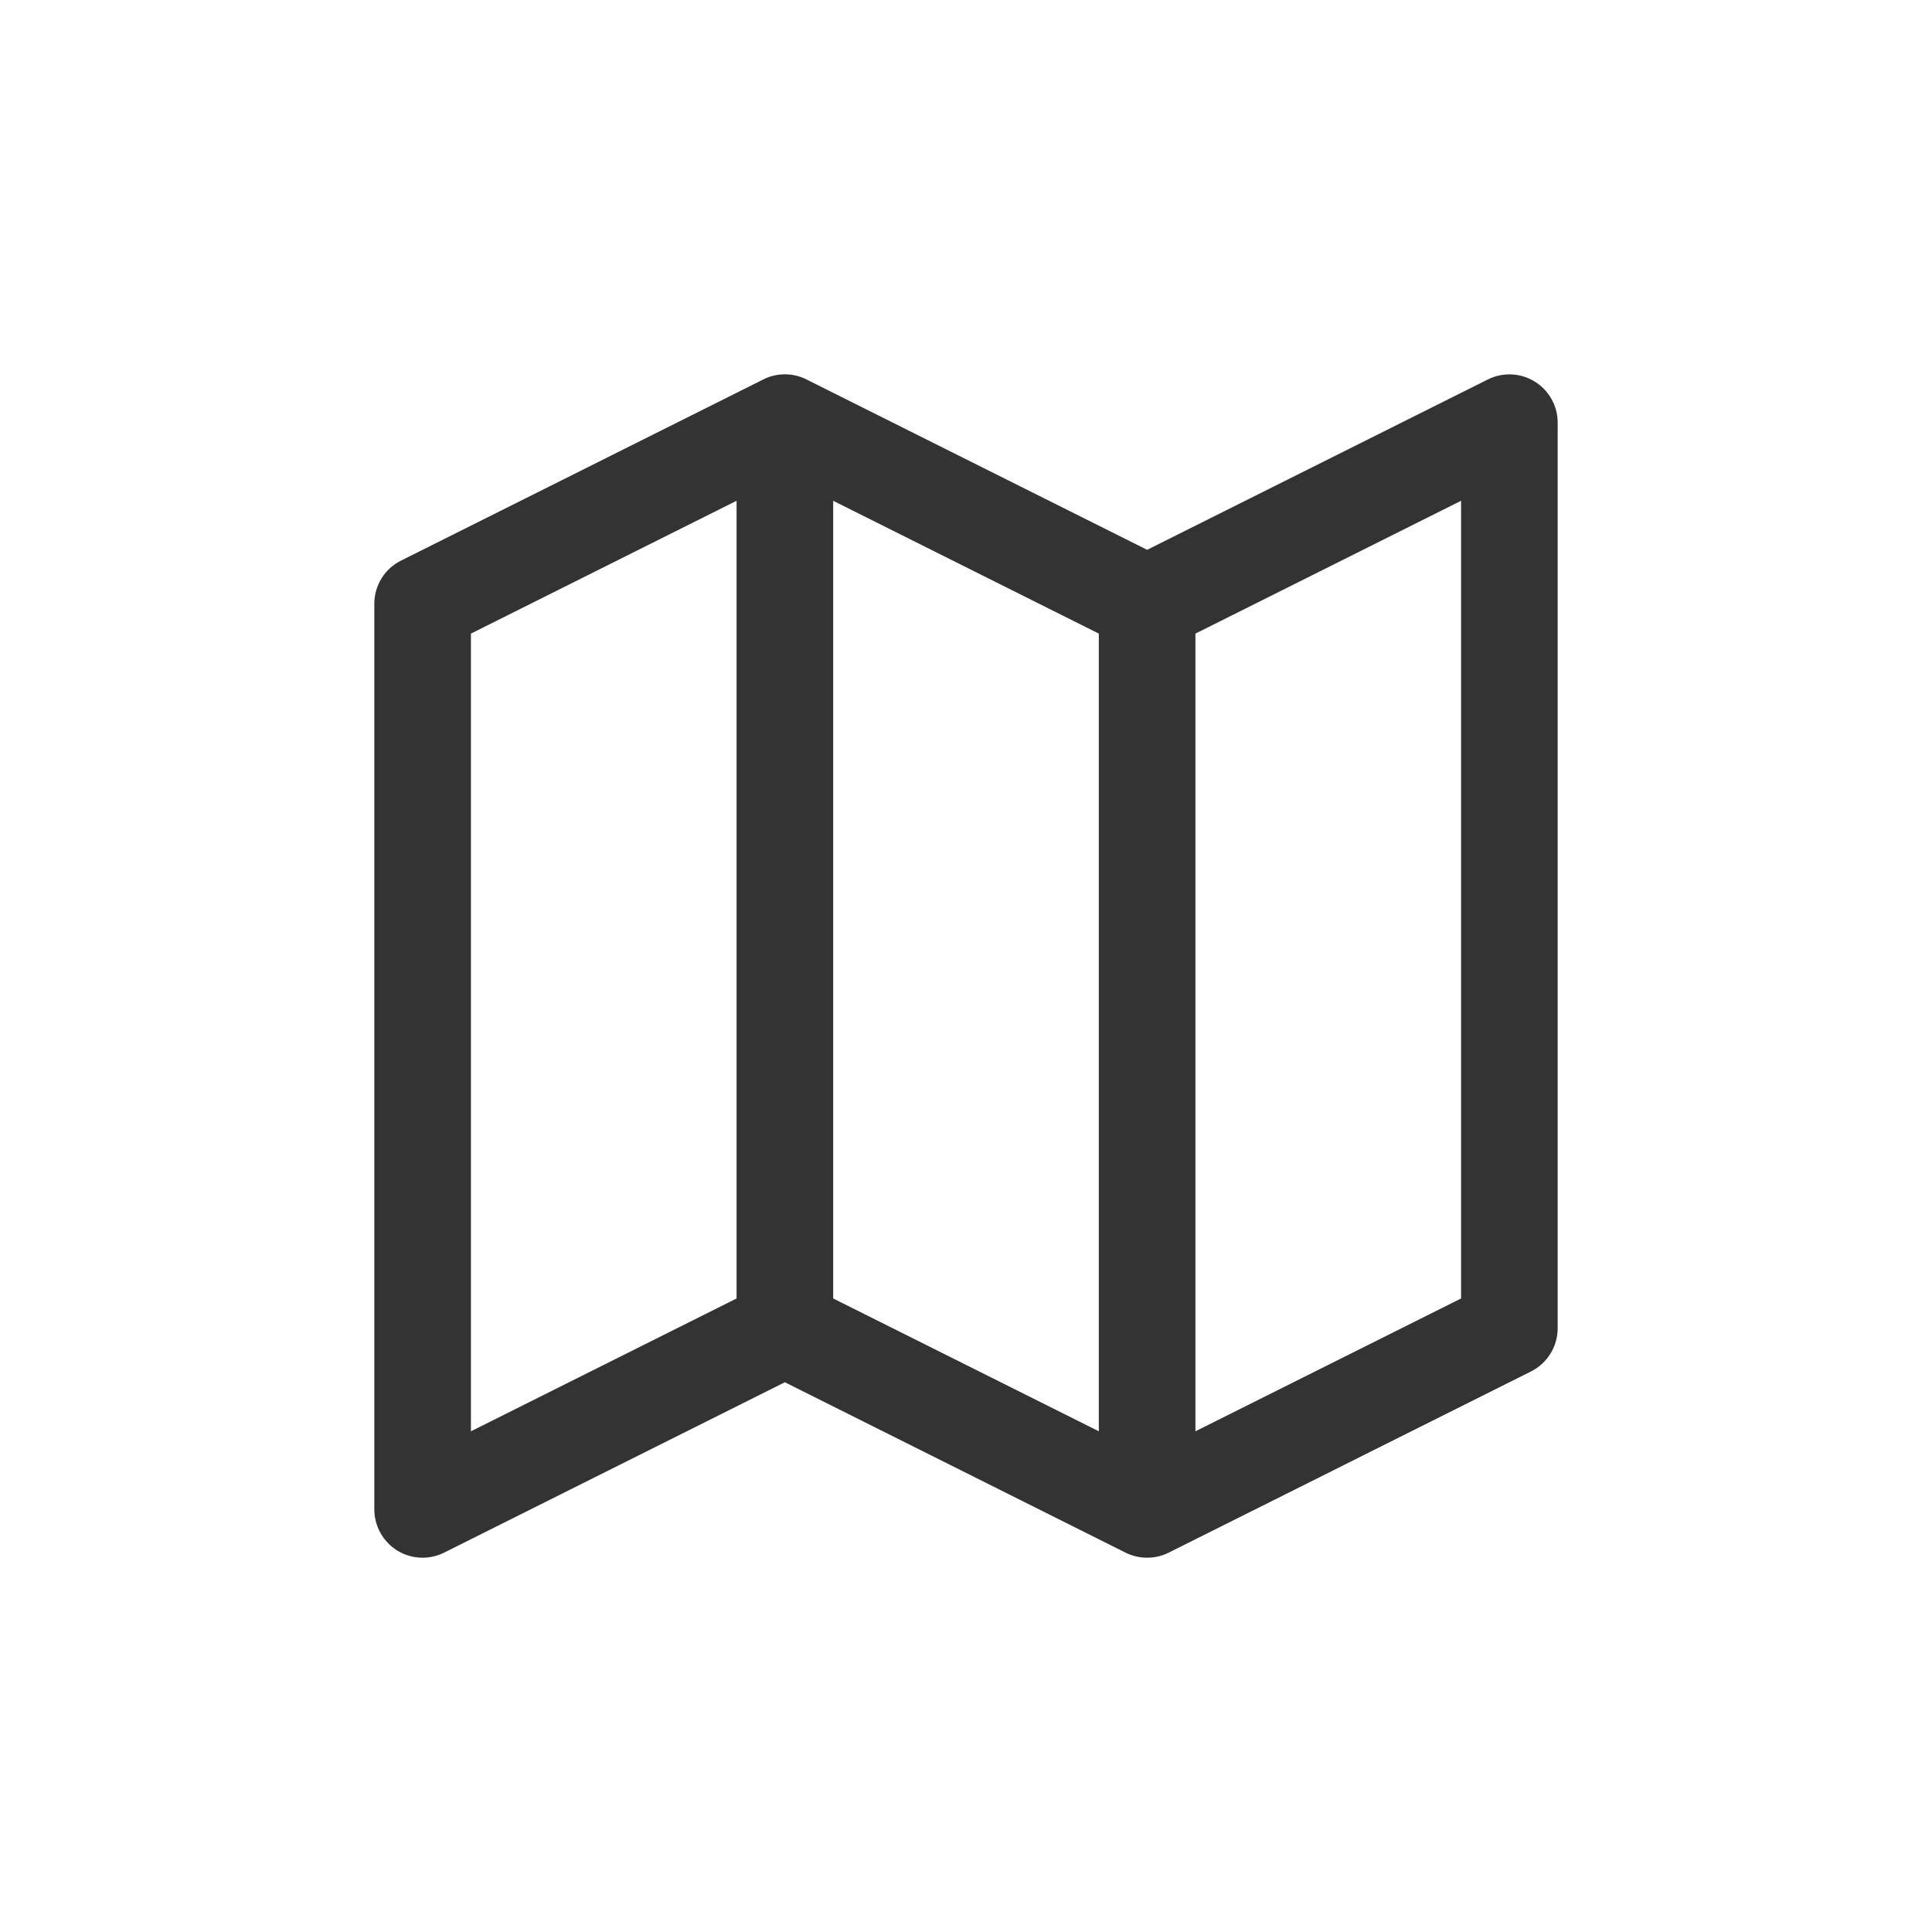 <svg width="24" height="24" viewBox="0 0 24 24" fill="none" xmlns="http://www.w3.org/2000/svg">
<path fill-rule="evenodd" clip-rule="evenodd" d="M19.065 4.74C19.242 4.849 19.35 5.042 19.35 5.25V16.5C19.35 16.728 19.221 16.935 19.018 17.037L14.529 19.282C14.45 19.323 14.361 19.348 14.267 19.35C14.261 19.35 14.256 19.35 14.25 19.35C14.243 19.35 14.236 19.35 14.229 19.35C14.136 19.347 14.048 19.322 13.971 19.282L9.75 17.171L5.518 19.287C5.332 19.38 5.111 19.37 4.934 19.261C4.758 19.151 4.65 18.958 4.65 18.75V7.5C4.65 7.273 4.778 7.065 4.982 6.964L9.471 4.719C9.554 4.675 9.649 4.65 9.75 4.65C9.851 4.65 9.946 4.675 10.029 4.719L14.25 6.83L18.482 4.714C18.668 4.621 18.889 4.631 19.065 4.74ZM14.85 17.78L18.15 16.13V6.221L14.85 7.871V17.78ZM13.65 7.871V17.78L10.35 16.13V6.221L13.65 7.871ZM5.85 7.871V17.78L9.15 16.13V6.221L5.85 7.871Z" fill="#333333"/>
</svg>
